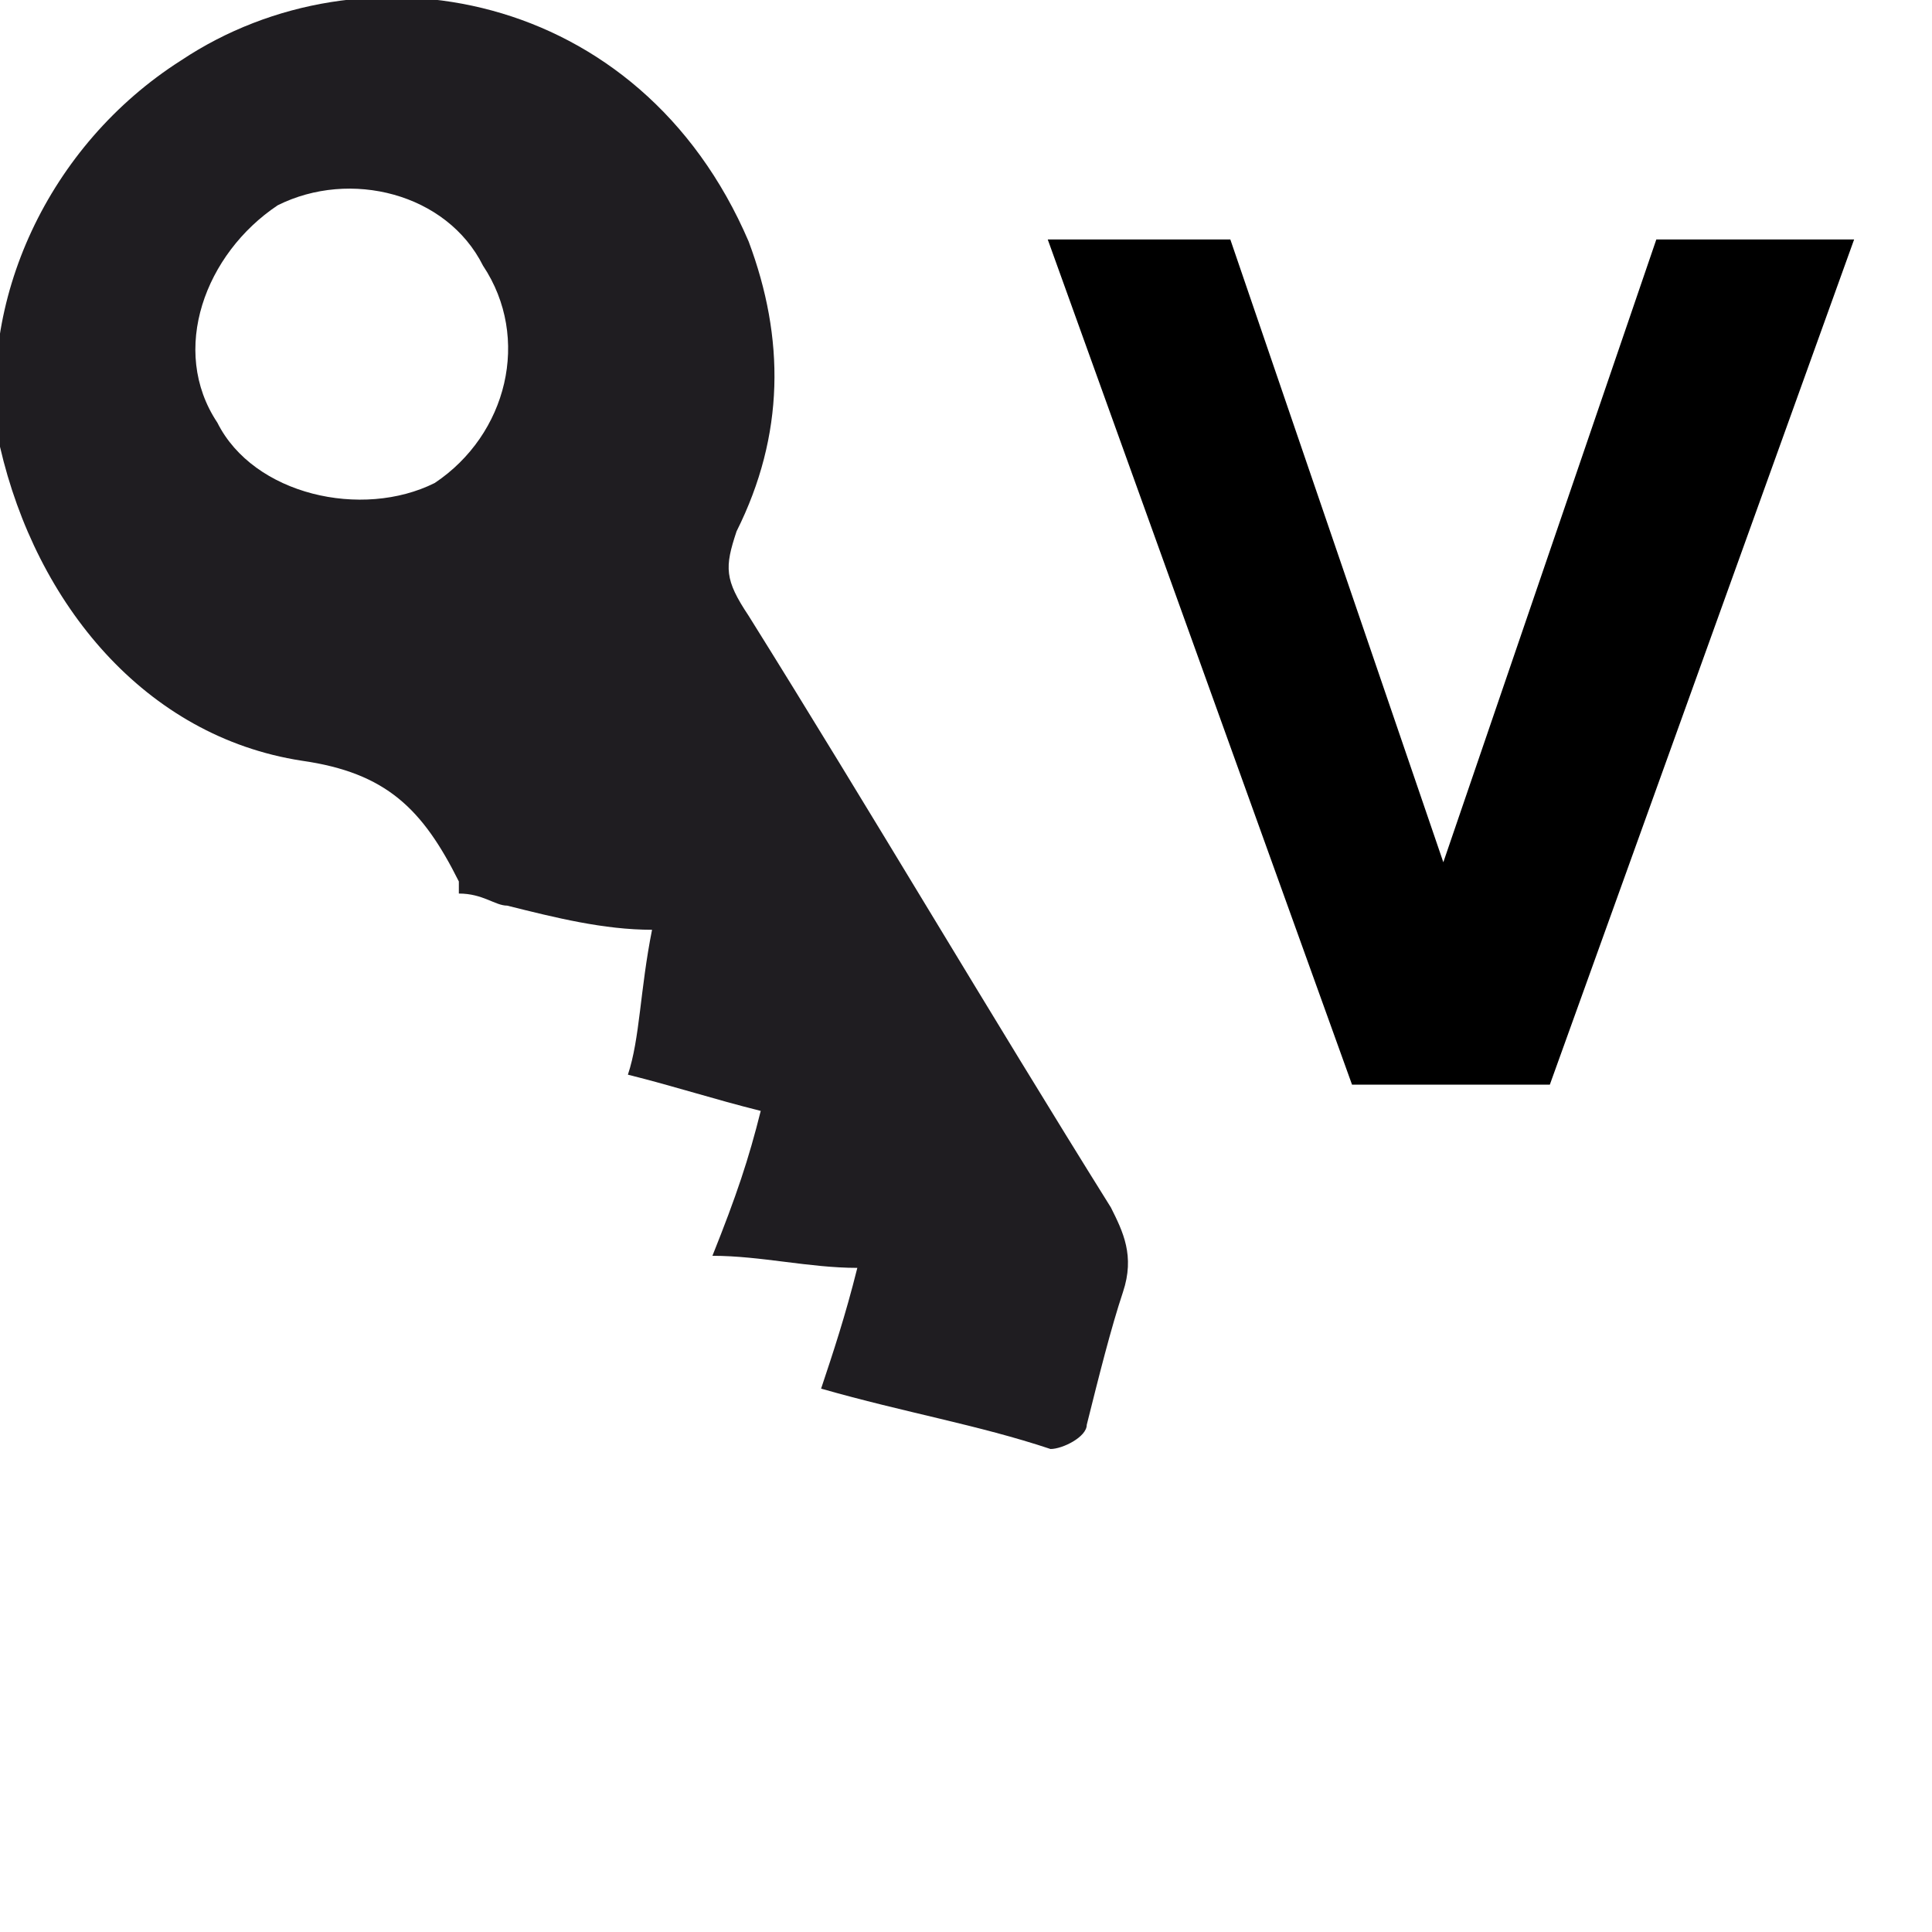 <?xml version="1.0" encoding="UTF-8" standalone="no"?>
<!-- Generator: Adobe Illustrator 19.2.1, SVG Export Plug-In . SVG Version: 6.00 Build 0)  -->

<svg
   xmlns:dc="http://purl.org/dc/elements/1.1/"
   xmlns:cc="http://creativecommons.org/ns#"
   xmlns:rdf="http://www.w3.org/1999/02/22-rdf-syntax-ns#"
   xmlns:svg="http://www.w3.org/2000/svg"
   xmlns="http://www.w3.org/2000/svg"
   xmlns:sodipodi="http://sodipodi.sourceforge.net/DTD/sodipodi-0.dtd"
   xmlns:inkscape="http://www.inkscape.org/namespaces/inkscape"
   version="1.0"
   id="Ebene_1"
   x="0px"
   y="0px"
   viewBox="0 0 16 16"
   style="enable-background:new 0 0 16 16;"
   xml:space="preserve"
   sodipodi:docname="variable_credential-icon.svg"
   inkscape:version="0.92.2 (5c3e80d, 2017-08-06)"
   inkscape:export-filename="C:\DEV\GIT\master\knime-base\org.knime.base\src\org\knime\base\node\flowvariable\variabletocredential\variable_credential.png"
   inkscape:export-xdpi="96"
   inkscape:export-ydpi="96"><defs
     id="defs21" /><sodipodi:namedview
     pagecolor="#ffffff"
     bordercolor="#666666"
     borderopacity="1"
     objecttolerance="10"
     gridtolerance="10"
     guidetolerance="10"
     inkscape:pageopacity="0"
     inkscape:pageshadow="2"
     inkscape:window-width="1887"
     inkscape:window-height="1167"
     id="namedview19"
     showgrid="true"
     inkscape:zoom="62.375"
     inkscape:cx="8.5771543"
     inkscape:cy="8"
     inkscape:window-x="1944"
     inkscape:window-y="1"
     inkscape:window-maximized="0"
     inkscape:current-layer="Ebene_1"><inkscape:grid
       type="xygrid"
       id="grid850" /></sodipodi:namedview><style
     type="text/css"
     id="style2">
	.st0{fill:#FFFFFF;}
	.st1{fill:#1F1D21;}
	.st2{enable-background:new    ;}
	.st3{fill:#C75052;}
	.st4{fill:#AD1121;}
</style><g
     id="XMLID_389_"><path
       id="XMLID_390_"
       class="st1"
       d="M9,11.8c0.1-0.4,0.2-0.8,0.3-1.1c0.1-0.3,0-0.5-0.1-0.7c-1-1.6-2-3.3-3-4.9   C6,4.8,6,4.7,6.1,4.4C6.5,3.6,6.5,2.8,6.2,2C5.3-0.1,3-0.5,1.5,0.5C0.4,1.2-0.2,2.5,0,3.7C0.3,5,1.2,6.1,2.5,6.3   c0.7,0.1,1,0.4,1.3,1c0,0,0,0,0,0.1C4,7.4,4.1,7.5,4.2,7.5C4.6,7.6,5,7.7,5.4,7.7C5.3,8.2,5.3,8.6,5.2,8.9C5.6,9,5.9,9.1,6.3,9.2   c-0.1,0.4-0.2,0.7-0.4,1.2c0.4,0,0.8,0.1,1.2,0.1c-0.1,0.4-0.2,0.7-0.3,1c0.7,0.2,1.3,0.3,1.9,0.5C8.8,12,9,11.9,9,11.8z M1.8,3.5   C1.4,2.9,1.7,2.1,2.3,1.7C2.9,1.4,3.7,1.6,4,2.2C4.4,2.8,4.2,3.6,3.6,4C3,4.3,2.1,4.1,1.8,3.5z" /></g><g
     id="g7"
     transform="matrix(1.26,0,0,1.228,-2.159,-8.946)"
     inkscape:export-xdpi="96"
     inkscape:export-ydpi="96"><g
       id="XMLID_99_"><path
         inkscape:connector-curvature="0"
         id="XMLID_100_"
         d="m 10.6,14.6 -2,-5.7 h 1.2 l 1.4,4.2 1.4,-4.2 h 1.3 l -2,5.7 z" /></g></g></svg>